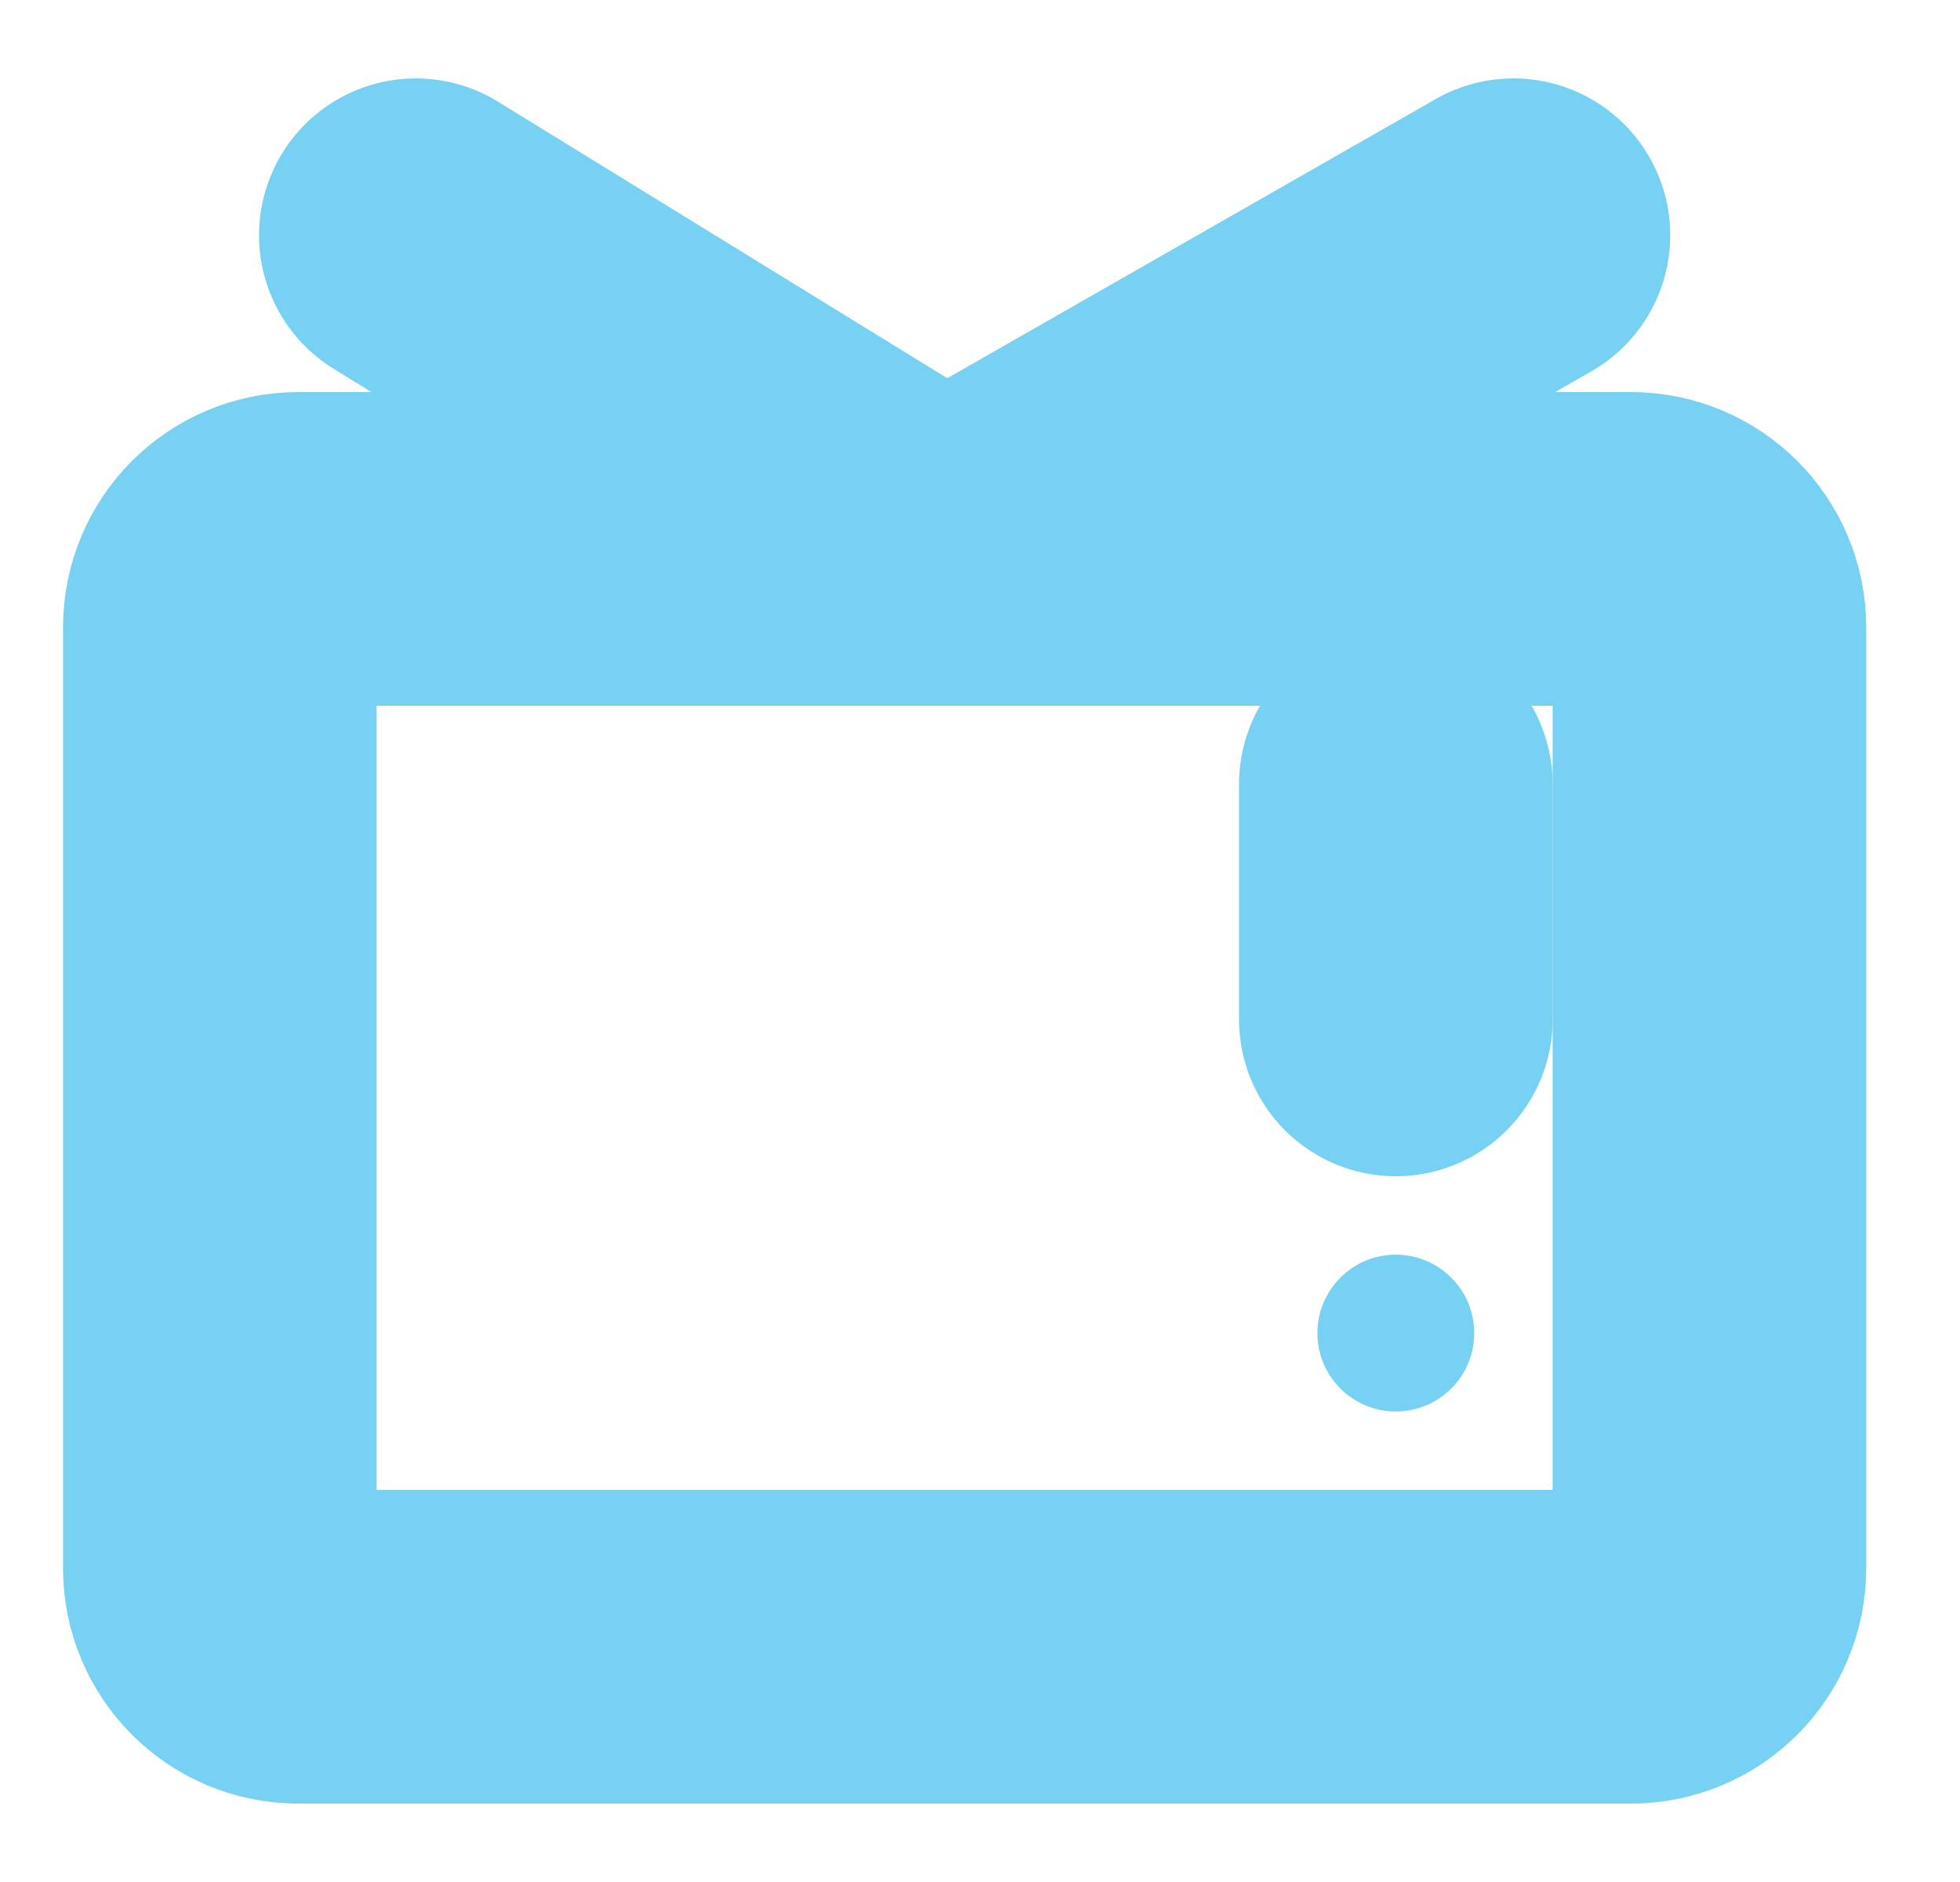 <svg width="25" height="24" viewBox="0 0 25 24" fill="none" xmlns="http://www.w3.org/2000/svg">
<g id="icon-park:tv" clip-path="url(#clip0_687_1953)">
<g id="Group">
<path id="Vector" d="M20.804 7H3.804C3.251 7 2.804 7.448 2.804 8V20C2.804 20.552 3.251 21 3.804 21H20.804C21.356 21 21.804 20.552 21.804 20V8C21.804 7.448 21.356 7 20.804 7Z" stroke="#77D1F3" stroke-width="4"/>
<path id="Vector_2" d="M12.304 7L19.304 3" stroke="#77D1F3" stroke-width="4" stroke-linecap="round" stroke-linejoin="round"/>
<path id="Vector_3" d="M11.804 7L5.304 3" stroke="#77D1F3" stroke-width="4" stroke-linecap="round" stroke-linejoin="round"/>
<path id="Vector_4" d="M17.804 10V13" stroke="#77D1F3" stroke-width="4" stroke-linecap="round" stroke-linejoin="round"/>
<path id="Vector_5" d="M18.804 17C18.804 16.448 18.356 16 17.804 16C17.251 16 16.804 16.448 16.804 17C16.804 17.552 17.251 18 17.804 18C18.356 18 18.804 17.552 18.804 17Z" fill="#77D1F3"/>
</g>
</g>
<defs>
<clipPath id="clip0_687_1953">
<rect width="24" height="24" fill="white" transform="translate(0.304)"/>
</clipPath>
</defs>
</svg>
